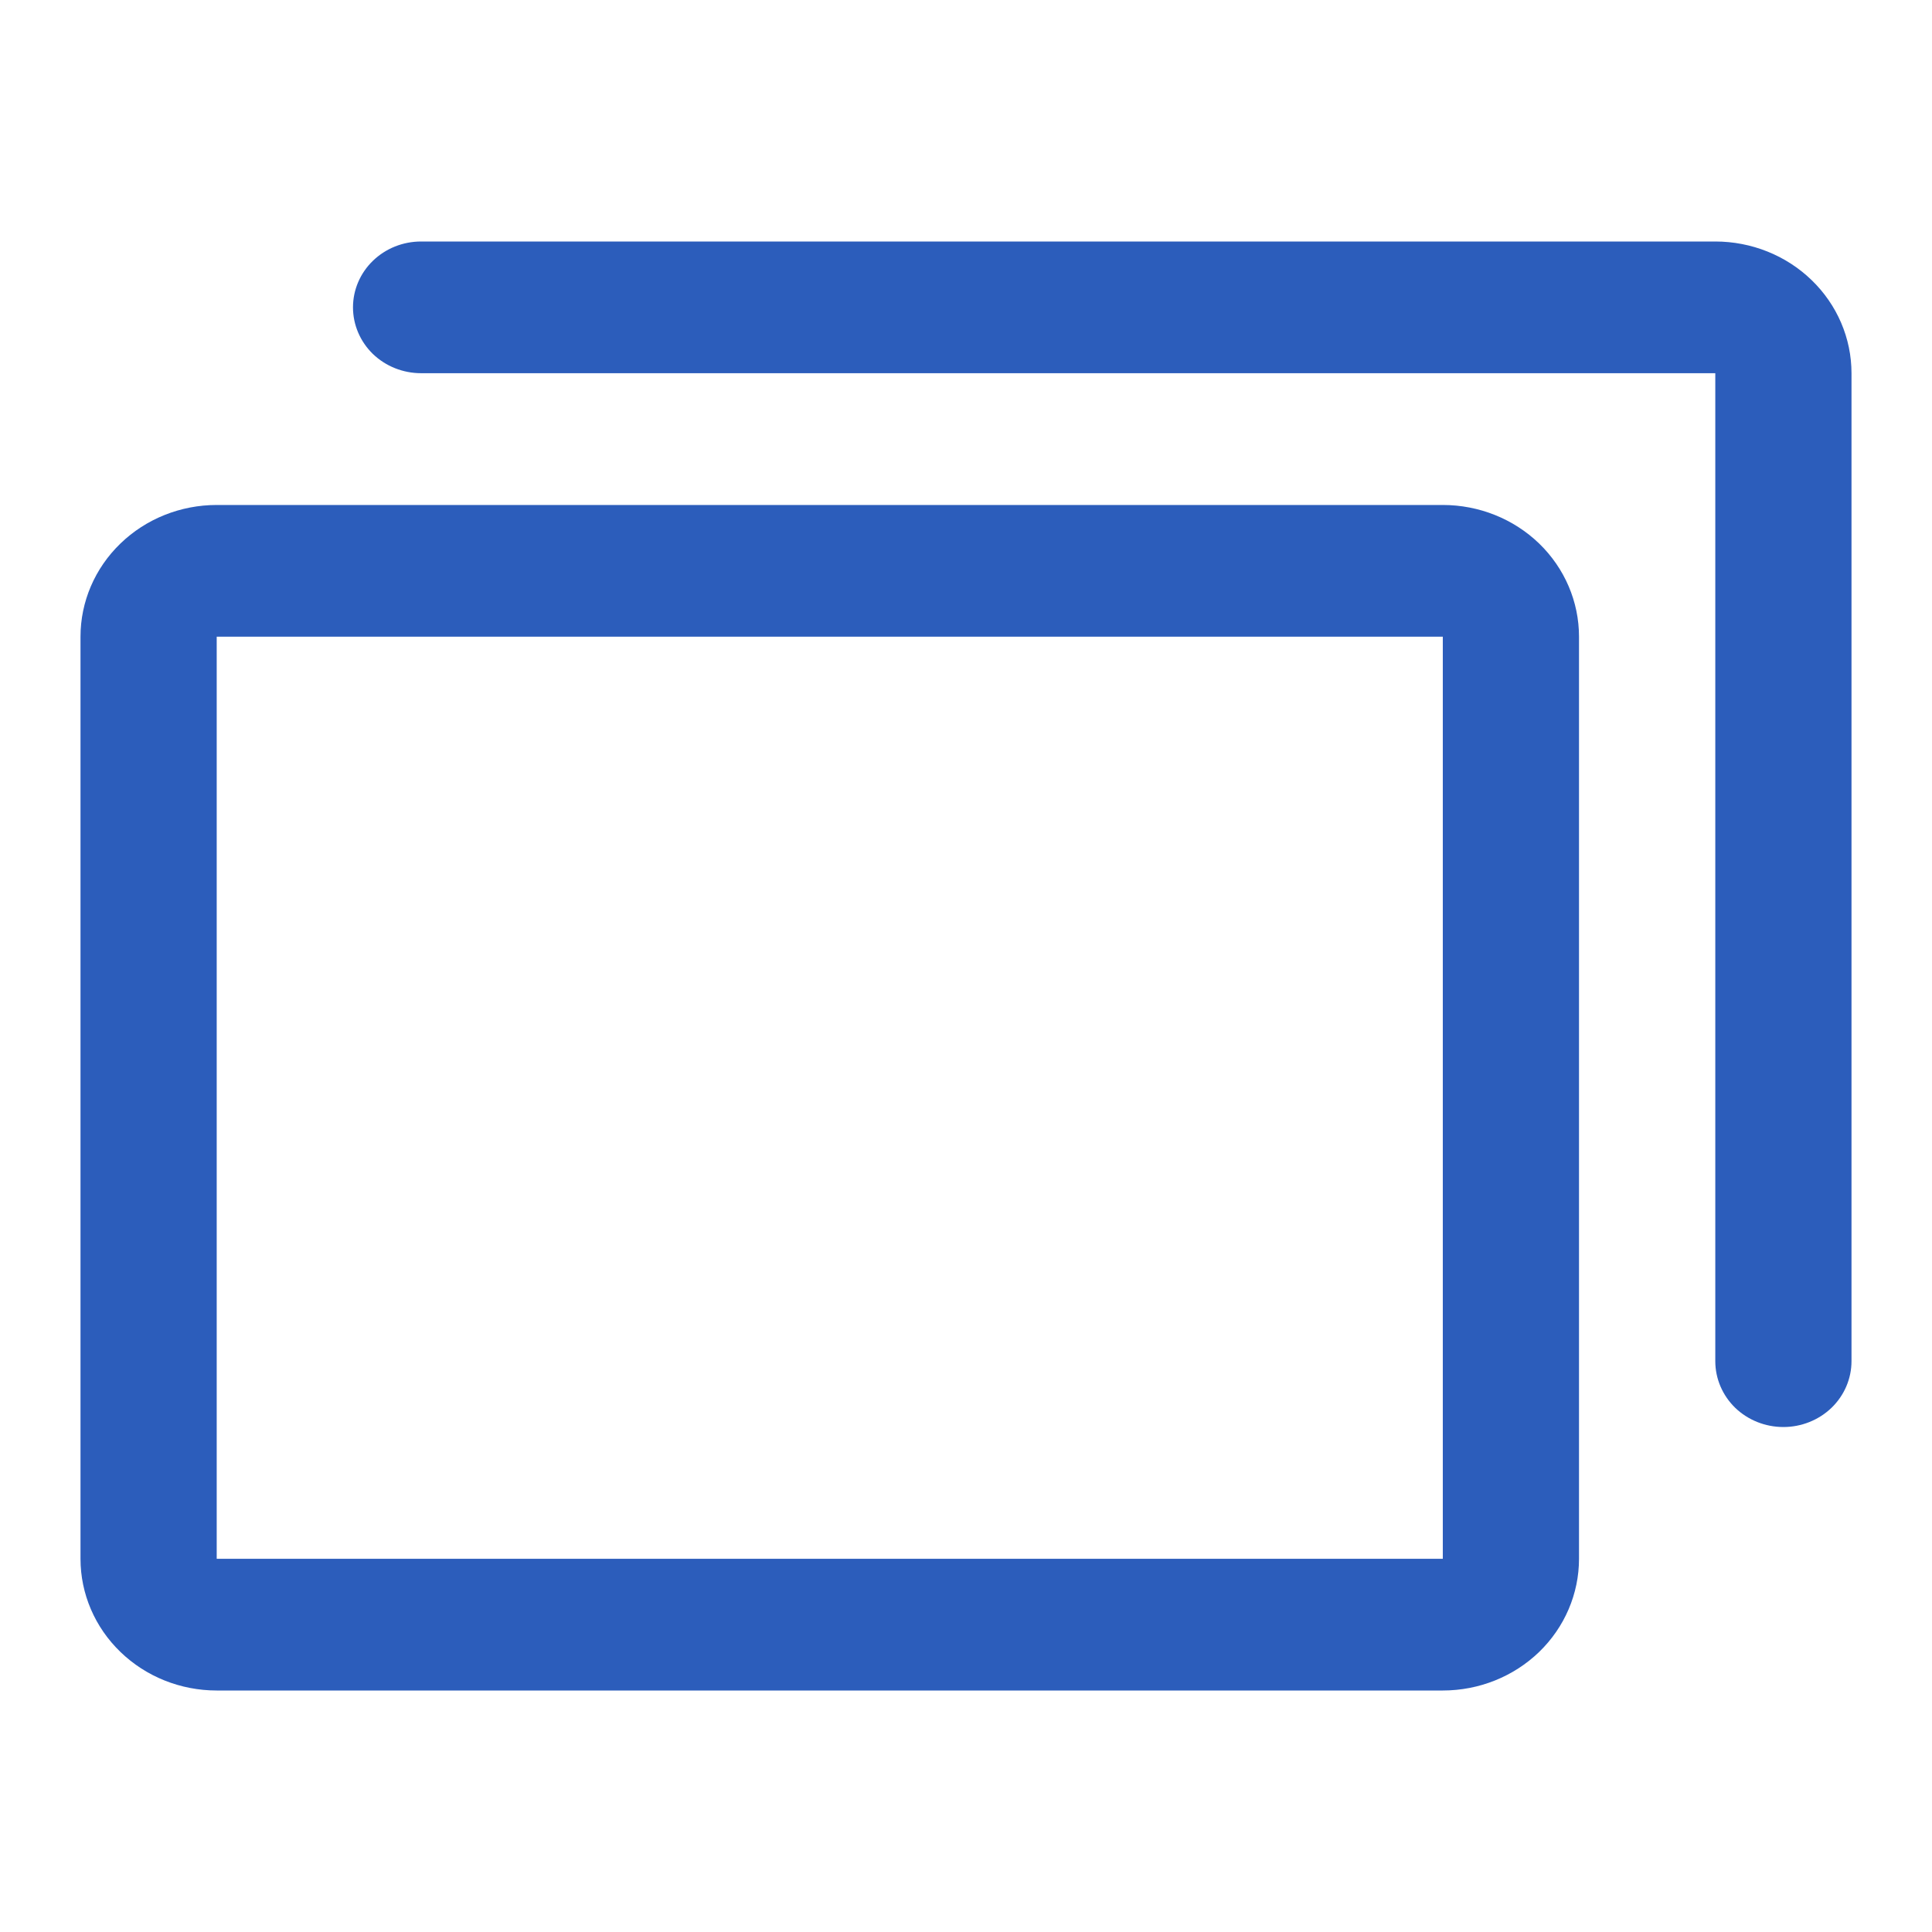 <svg width="24" height="24" viewBox="0 0 24 24" fill="none" xmlns="http://www.w3.org/2000/svg">
<path d="M17.923 6.273H2.692C2.243 6.273 1.813 6.445 1.496 6.752C1.178 7.059 1 7.475 1 7.909V19.364C1 19.798 1.178 20.214 1.496 20.521C1.813 20.828 2.243 21 2.692 21H17.923C18.372 21 18.802 20.828 19.12 20.521C19.437 20.214 19.615 19.798 19.615 19.364V7.909C19.615 7.475 19.437 7.059 19.12 6.752C18.802 6.445 18.372 6.273 17.923 6.273ZM17.923 19.364H2.692V7.909H17.923V19.364ZM23 4.636V16.909C23 17.126 22.911 17.334 22.752 17.488C22.593 17.641 22.378 17.727 22.154 17.727C21.929 17.727 21.714 17.641 21.555 17.488C21.397 17.334 21.308 17.126 21.308 16.909V4.636H5.231C5.006 4.636 4.791 4.55 4.632 4.397C4.474 4.243 4.385 4.035 4.385 3.818C4.385 3.601 4.474 3.393 4.632 3.24C4.791 3.086 5.006 3 5.231 3H21.308C21.756 3 22.187 3.172 22.504 3.479C22.822 3.786 23 4.202 23 4.636Z" fill="#2C5DBB"/>
</svg>
